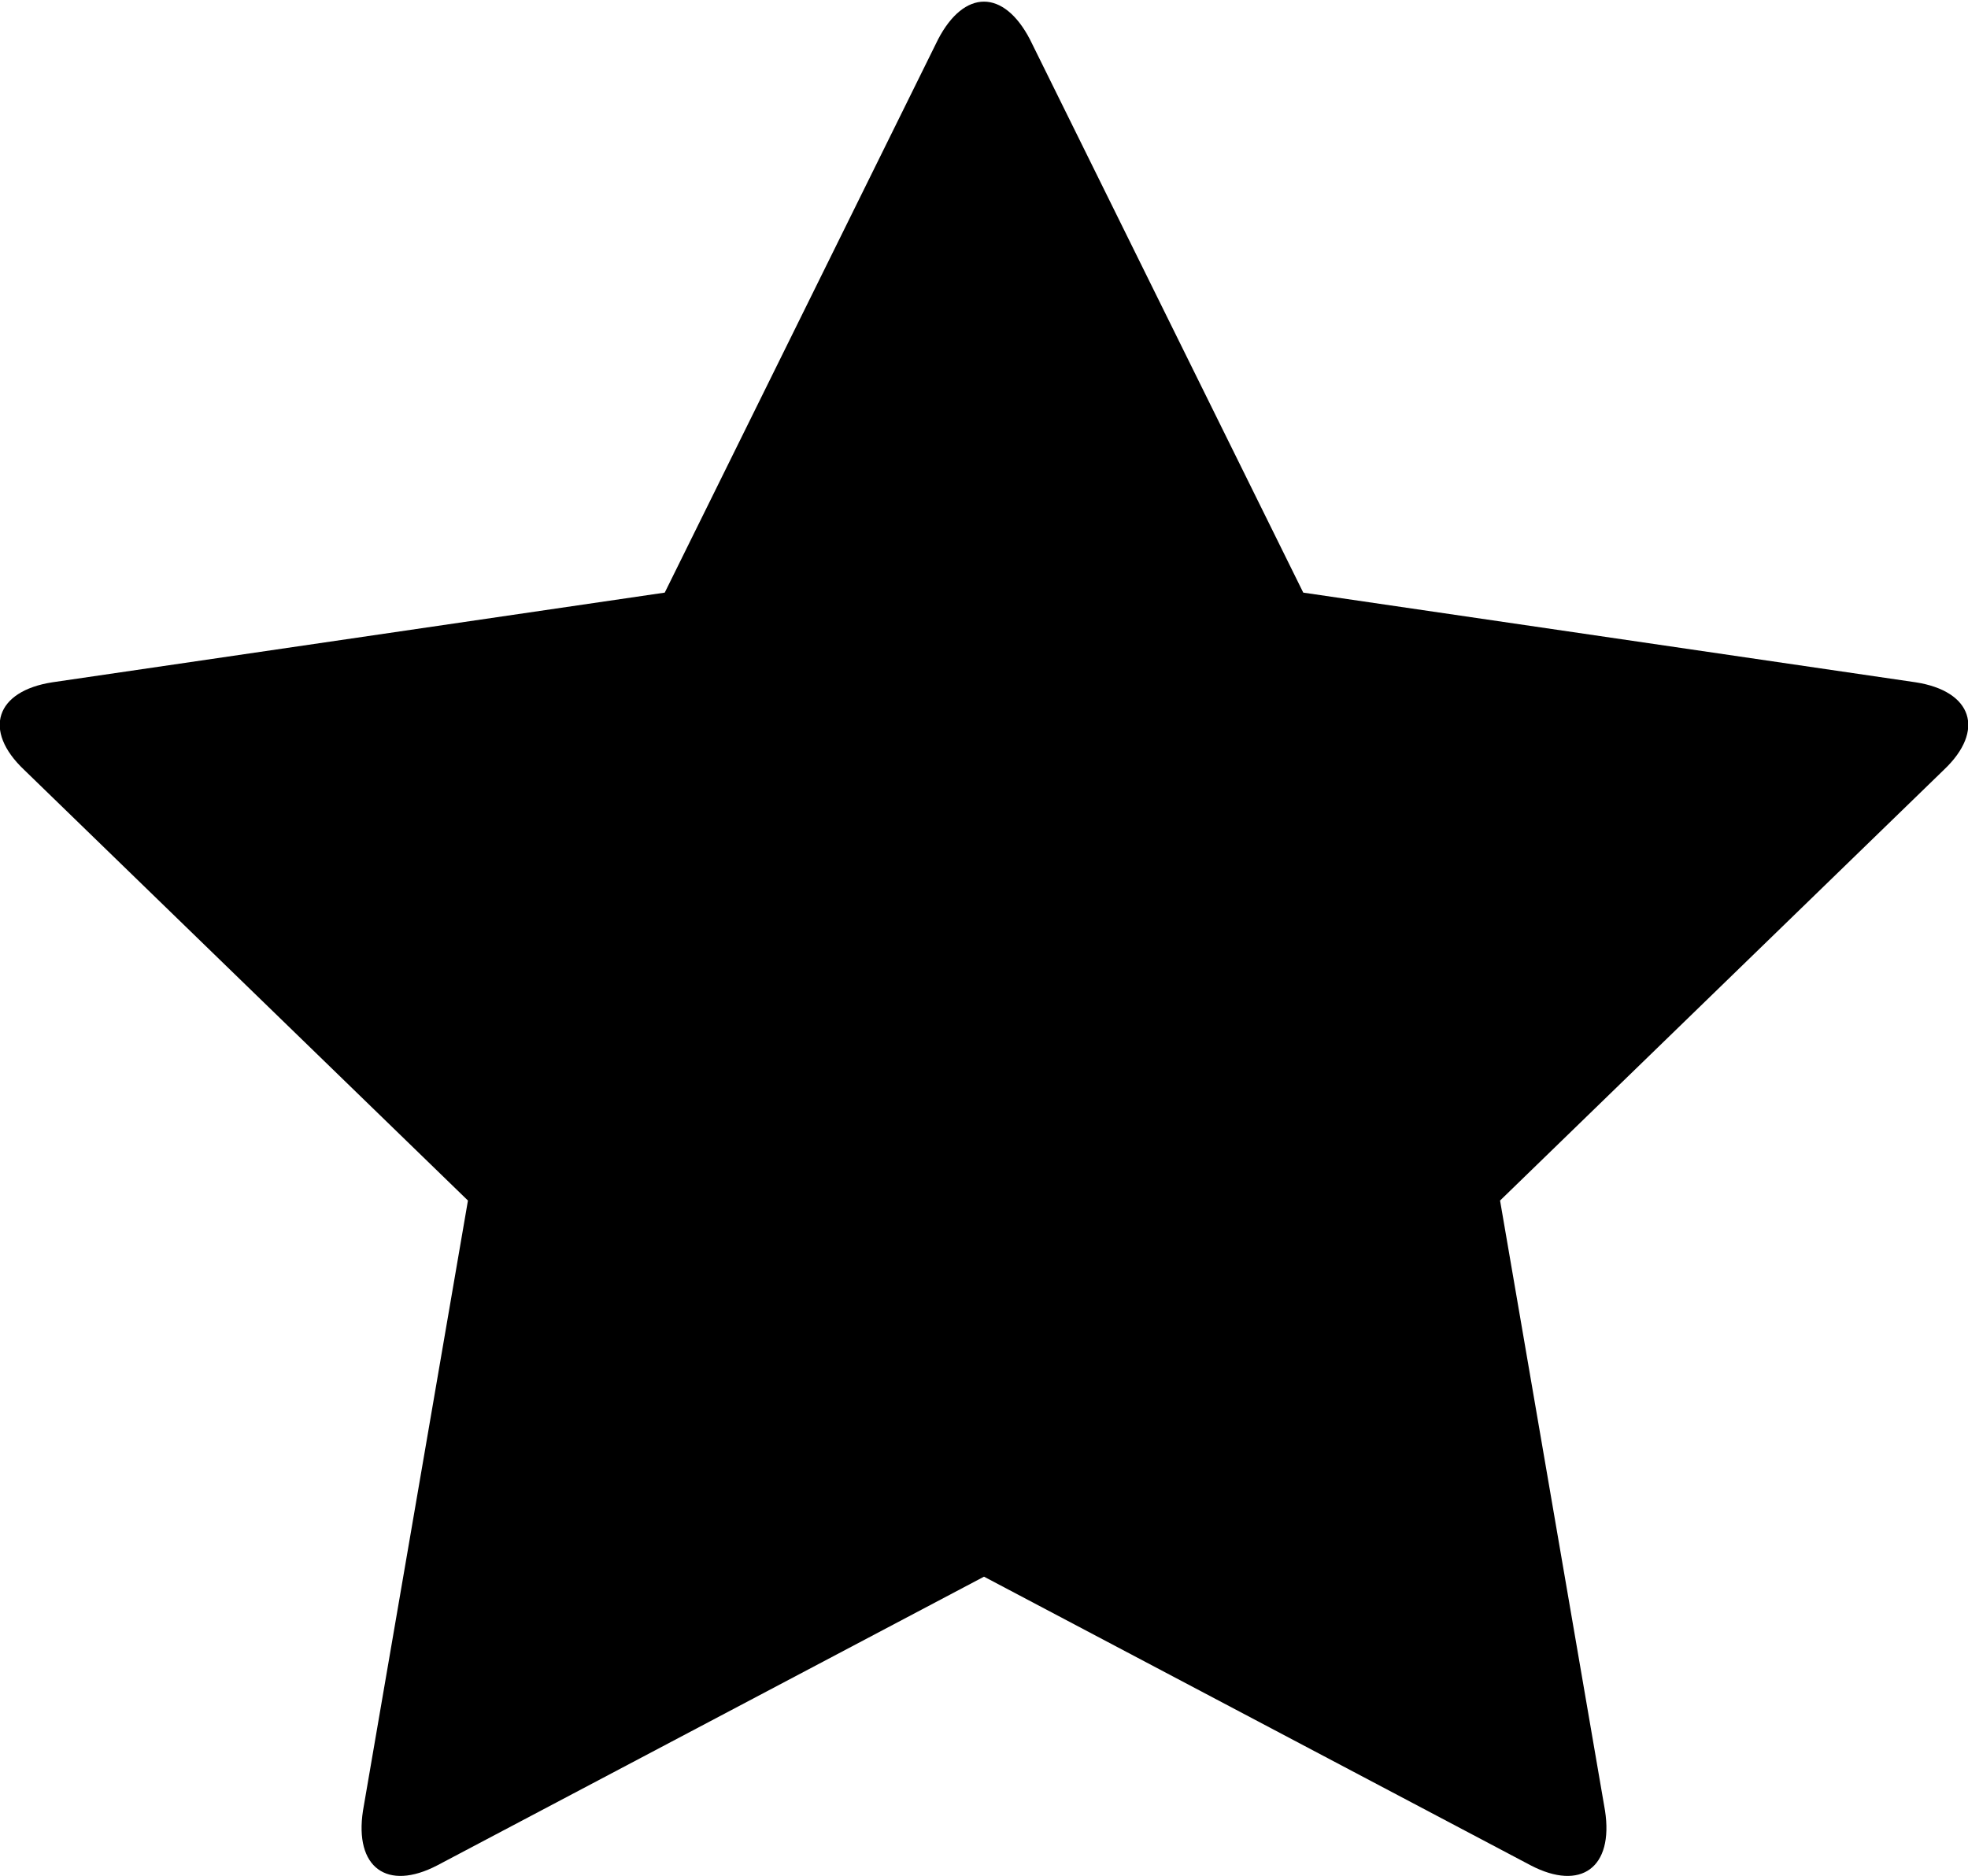 <?xml version="1.0" encoding="utf-8"?>
<!-- Generator: Adobe Illustrator 25.1.0, SVG Export Plug-In . SVG Version: 6.00 Build 0)  -->
<svg version="1.1" id="Calque_1" xmlns="http://www.w3.org/2000/svg" xmlns:xlink="http://www.w3.org/1999/xlink" x="0px" y="0px"
	 viewBox="0 0 90 85.8" style="enable-background:new 0 0 90 85.8;" xml:space="preserve">
<g>
	<path d="M1.1,35.2l20.3,19.7l-4.8,27.9c-0.4,2.6,1.1,3.7,3.4,2.5l25-13.2l25,13.2c2.3,1.2,3.8,0.1,3.4-2.5l-4.8-27.9l20.3-19.7
		c1.9-1.8,1.3-3.6-1.3-4l-28-4.1L47.1,1.8c-1.2-2.3-3-2.3-4.2,0L30.4,27.1l-28,4.1C-0.2,31.6-0.8,33.4,1.1,35.2z"/>
</g>
</svg>
